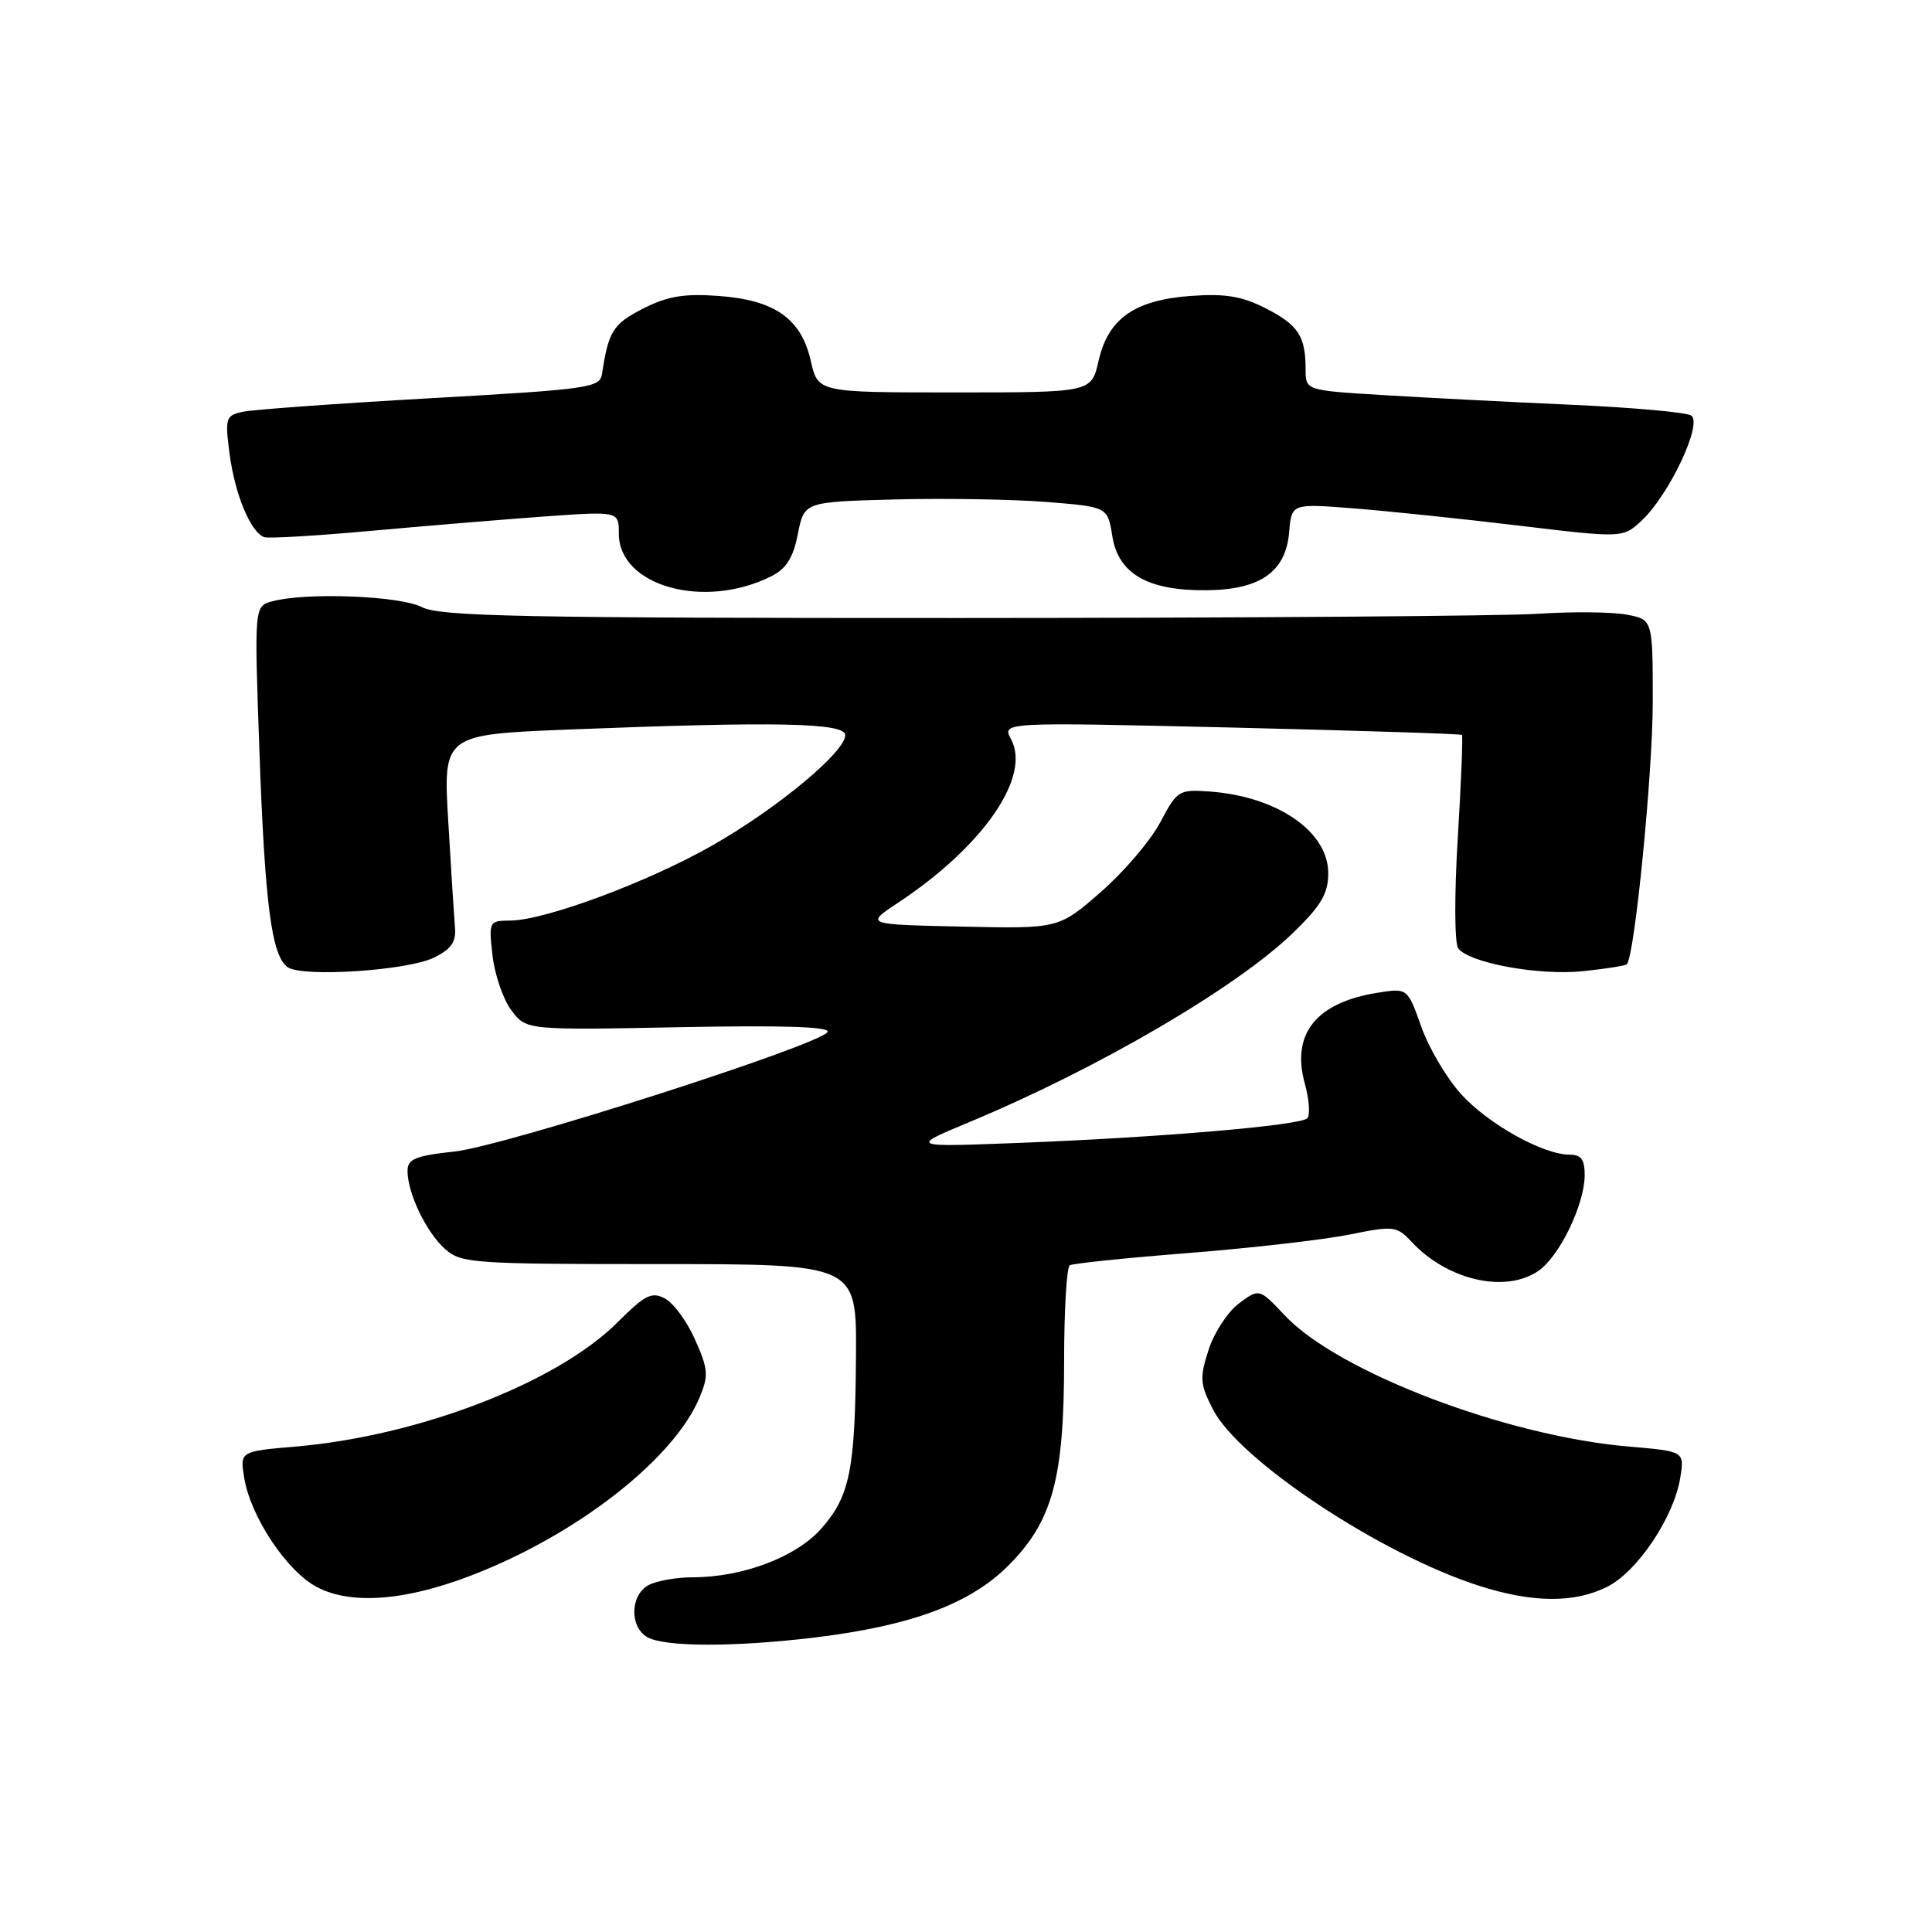 <?xml version="1.0" encoding="UTF-8" standalone="no"?>
<!DOCTYPE svg PUBLIC "-//W3C//DTD SVG 1.1//EN" "http://www.w3.org/Graphics/SVG/1.1/DTD/svg11.dtd" >
<svg xmlns="http://www.w3.org/2000/svg" xmlns:xlink="http://www.w3.org/1999/xlink" version="1.1" viewBox="0 0 256 256">
 <g >
 <path fill="currentColor"
d=" M 108.03 216.97 C 120.77 215.41 128.52 212.53 133.60 207.46 C 139.46 201.59 141.00 195.97 141.00 180.38 C 141.00 173.63 141.34 167.91 141.75 167.66 C 142.16 167.41 149.25 166.68 157.50 166.03 C 165.75 165.38 175.31 164.28 178.74 163.60 C 184.73 162.39 185.06 162.43 187.11 164.62 C 191.87 169.68 199.56 171.40 203.89 168.37 C 206.66 166.43 209.95 159.61 209.98 155.75 C 209.99 153.65 209.52 153.00 207.99 153.00 C 204.46 153.00 197.17 148.93 193.60 144.97 C 191.69 142.87 189.31 138.84 188.32 136.02 C 186.50 130.91 186.50 130.91 182.50 131.55 C 174.39 132.85 171.08 136.99 172.89 143.56 C 173.48 145.70 173.63 147.77 173.22 148.18 C 172.27 149.13 153.68 150.72 135.00 151.44 C 120.50 152.00 120.50 152.00 128.50 148.66 C 145.70 141.48 163.94 130.80 171.42 123.53 C 175.07 119.98 176.00 118.39 176.00 115.71 C 176.00 110.18 169.25 105.53 160.28 104.88 C 156.21 104.59 155.97 104.73 153.74 108.96 C 152.47 111.37 148.92 115.53 145.86 118.20 C 140.29 123.06 140.29 123.06 127.46 122.78 C 114.64 122.50 114.64 122.50 118.95 119.65 C 130.27 112.16 136.65 102.95 133.97 97.95 C 132.76 95.69 132.76 95.69 163.11 96.40 C 179.80 96.80 193.57 97.24 193.71 97.38 C 193.86 97.52 193.61 103.68 193.16 111.07 C 192.70 118.63 192.73 125.01 193.22 125.66 C 194.68 127.60 203.89 129.29 209.72 128.69 C 212.74 128.38 215.37 127.96 215.56 127.77 C 216.60 126.74 219.00 102.40 219.00 92.99 C 219.00 82.09 219.00 82.09 215.52 81.44 C 213.61 81.08 208.32 81.03 203.77 81.33 C 199.22 81.63 164.72 81.88 127.11 81.89 C 69.27 81.90 58.28 81.68 55.91 80.45 C 53.01 78.95 40.61 78.46 36.10 79.67 C 33.69 80.31 33.69 80.31 34.37 99.41 C 35.10 119.92 35.99 126.71 38.14 128.17 C 40.12 129.52 53.99 128.61 57.50 126.89 C 59.76 125.79 60.45 124.82 60.29 122.97 C 60.18 121.61 59.77 115.29 59.40 108.91 C 58.71 97.33 58.71 97.33 75.52 96.66 C 102.90 95.58 112.00 95.77 112.00 97.41 C 112.00 99.64 103.03 107.09 94.43 112.00 C 85.92 116.86 72.26 121.94 67.62 121.98 C 64.79 122.00 64.75 122.08 65.26 126.61 C 65.55 129.15 66.67 132.41 67.75 133.86 C 69.73 136.50 69.73 136.50 90.01 136.11 C 103.82 135.84 110.09 136.05 109.65 136.75 C 108.57 138.50 66.89 151.85 60.25 152.58 C 55.01 153.15 54.00 153.57 54.00 155.16 C 54.00 158.11 56.49 163.29 58.97 165.50 C 61.10 167.39 62.63 167.50 87.36 167.50 C 113.50 167.50 113.50 167.50 113.42 179.50 C 113.33 194.69 112.63 198.22 108.86 202.51 C 105.52 206.31 98.43 209.00 91.75 209.00 C 89.62 209.00 87.00 209.47 85.93 210.04 C 83.51 211.33 83.40 215.55 85.75 216.92 C 88.03 218.25 97.38 218.26 108.03 216.97 Z  M 64.24 208.04 C 77.59 202.49 89.42 192.98 92.68 185.21 C 93.91 182.28 93.85 181.45 92.12 177.55 C 91.06 175.14 89.26 172.68 88.13 172.07 C 86.36 171.12 85.49 171.56 81.79 175.25 C 73.77 183.24 55.46 190.29 39.14 191.68 C 31.79 192.31 31.79 192.31 32.36 195.83 C 33.20 200.99 38.03 208.23 42.02 210.31 C 46.85 212.83 54.66 212.03 64.24 208.04 Z  M 212.98 210.25 C 216.97 208.24 221.79 201.05 222.64 195.83 C 223.21 192.31 223.21 192.31 215.86 191.68 C 199.60 190.30 177.34 181.82 170.26 174.32 C 166.86 170.71 166.86 170.71 164.18 172.70 C 162.71 173.79 160.89 176.55 160.15 178.84 C 158.94 182.59 159.00 183.39 160.72 186.75 C 164.18 193.51 182.96 205.96 196.00 210.13 C 203.09 212.40 208.62 212.44 212.98 210.25 Z  M 102.19 76.36 C 104.19 75.36 105.10 73.92 105.72 70.76 C 106.56 66.50 106.56 66.50 118.53 66.18 C 125.11 66.01 134.16 66.16 138.64 66.51 C 146.77 67.16 146.77 67.16 147.39 71.06 C 148.19 76.04 152.09 78.28 159.85 78.21 C 166.99 78.15 170.38 75.77 170.82 70.51 C 171.14 66.72 171.14 66.72 179.32 67.36 C 183.82 67.71 193.70 68.74 201.27 69.65 C 215.05 71.30 215.05 71.30 217.55 68.96 C 221.21 65.52 225.67 56.03 224.08 55.05 C 223.40 54.63 216.24 53.99 208.17 53.63 C 200.10 53.27 188.89 52.70 183.25 52.35 C 173.00 51.73 173.00 51.73 173.00 48.95 C 173.00 44.54 172.03 43.06 167.71 40.85 C 164.57 39.25 162.34 38.88 157.82 39.21 C 150.33 39.75 146.83 42.21 145.56 47.84 C 144.62 52.00 144.62 52.00 126.50 52.00 C 108.38 52.00 108.38 52.00 107.44 47.84 C 106.17 42.21 102.67 39.75 95.18 39.21 C 90.62 38.88 88.44 39.25 85.19 40.90 C 81.24 42.92 80.62 43.90 79.78 49.50 C 79.49 51.39 78.21 51.57 56.99 52.77 C 44.62 53.47 33.43 54.28 32.13 54.57 C 29.89 55.07 29.80 55.40 30.43 60.21 C 31.15 65.59 33.24 70.58 35.03 71.18 C 35.61 71.37 42.03 70.99 49.28 70.33 C 56.53 69.67 66.86 68.82 72.23 68.43 C 82.00 67.74 82.00 67.74 82.00 70.72 C 82.00 77.66 93.31 80.83 102.19 76.36 Z "/>
</g>
</svg>